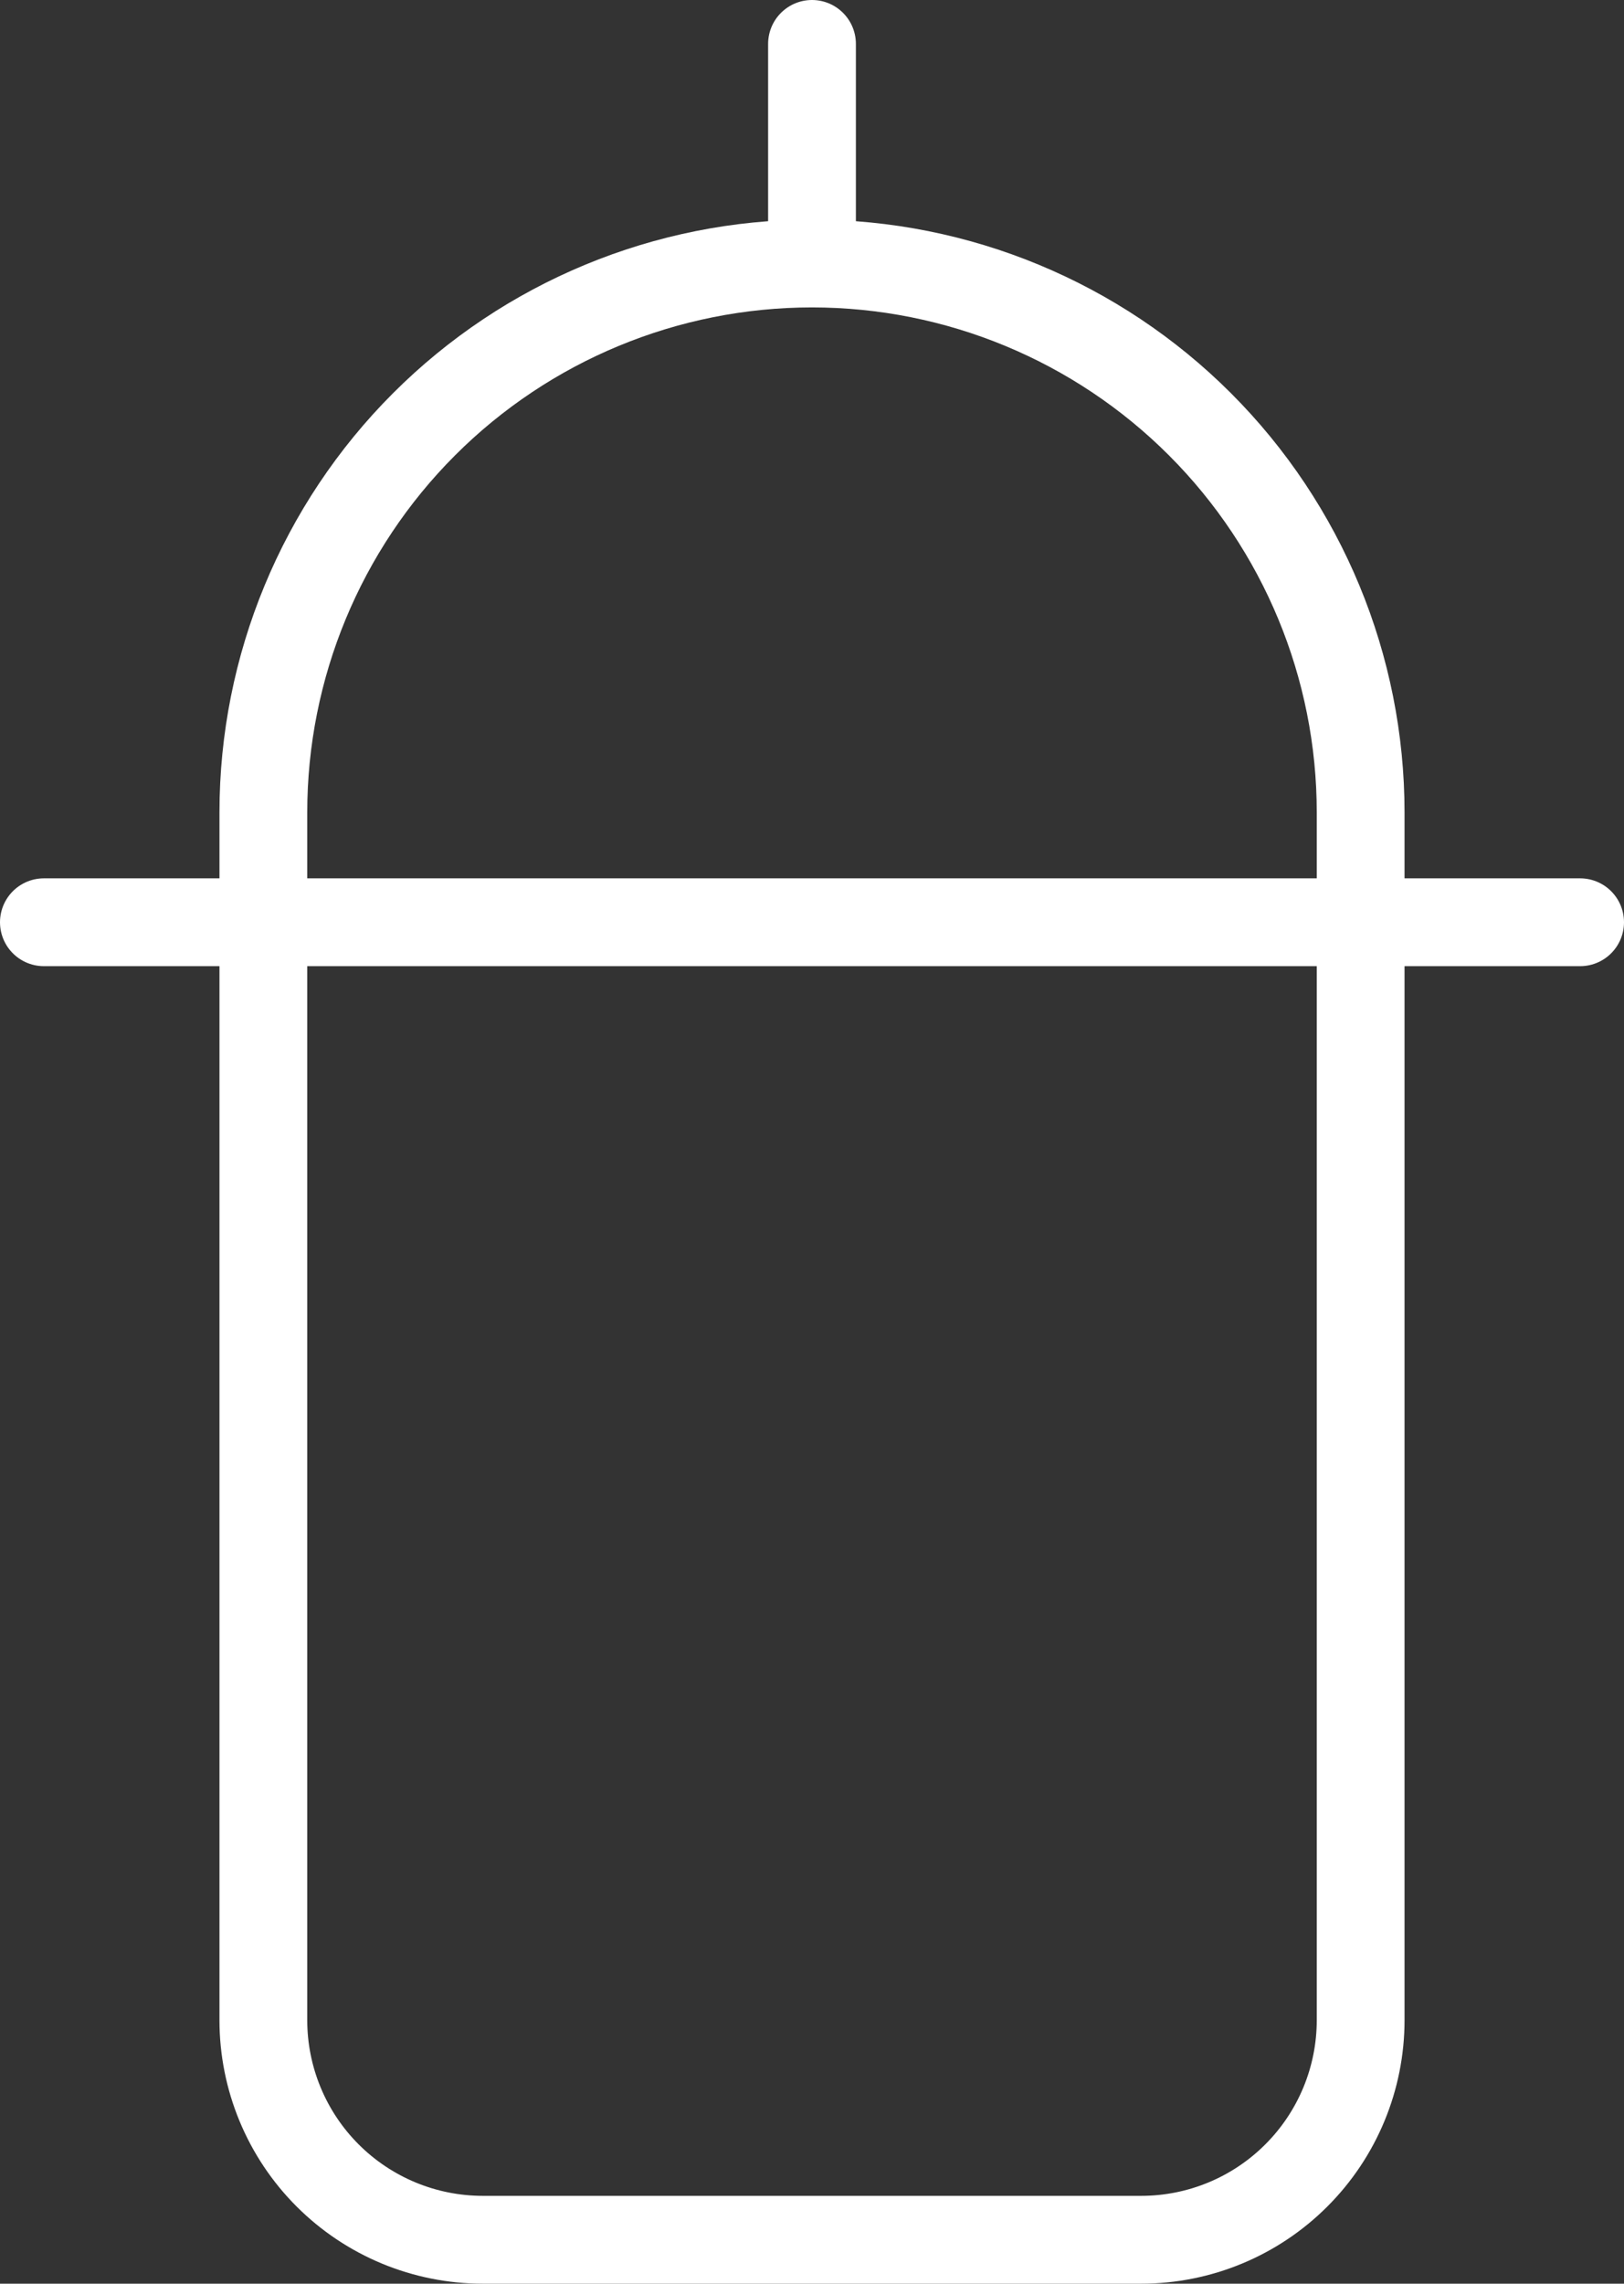 <svg width="37" height="52" viewBox="0 0 37 52" fill="none" xmlns="http://www.w3.org/2000/svg">
<rect x="0" y="0" width="37" height="52" fill="#333333" stroke="none"/>
<path d="M1 21H36M18.5 1V6M18.5 6C21.815 6 24.995 7.317 27.339 9.661C29.683 12.005 31 15.185 31 18.5V46C31 47.326 30.473 48.598 29.535 49.535C28.598 50.473 27.326 51 26 51H11C9.674 51 8.402 50.473 7.464 49.535C6.527 48.598 6 47.326 6 46V18.5C6 15.185 7.317 12.005 9.661 9.661C12.005 7.317 15.185 6 18.5 6V6Z" stroke="white" stroke-width="2" stroke-linecap="round" stroke-linejoin="round"/>
</svg>
